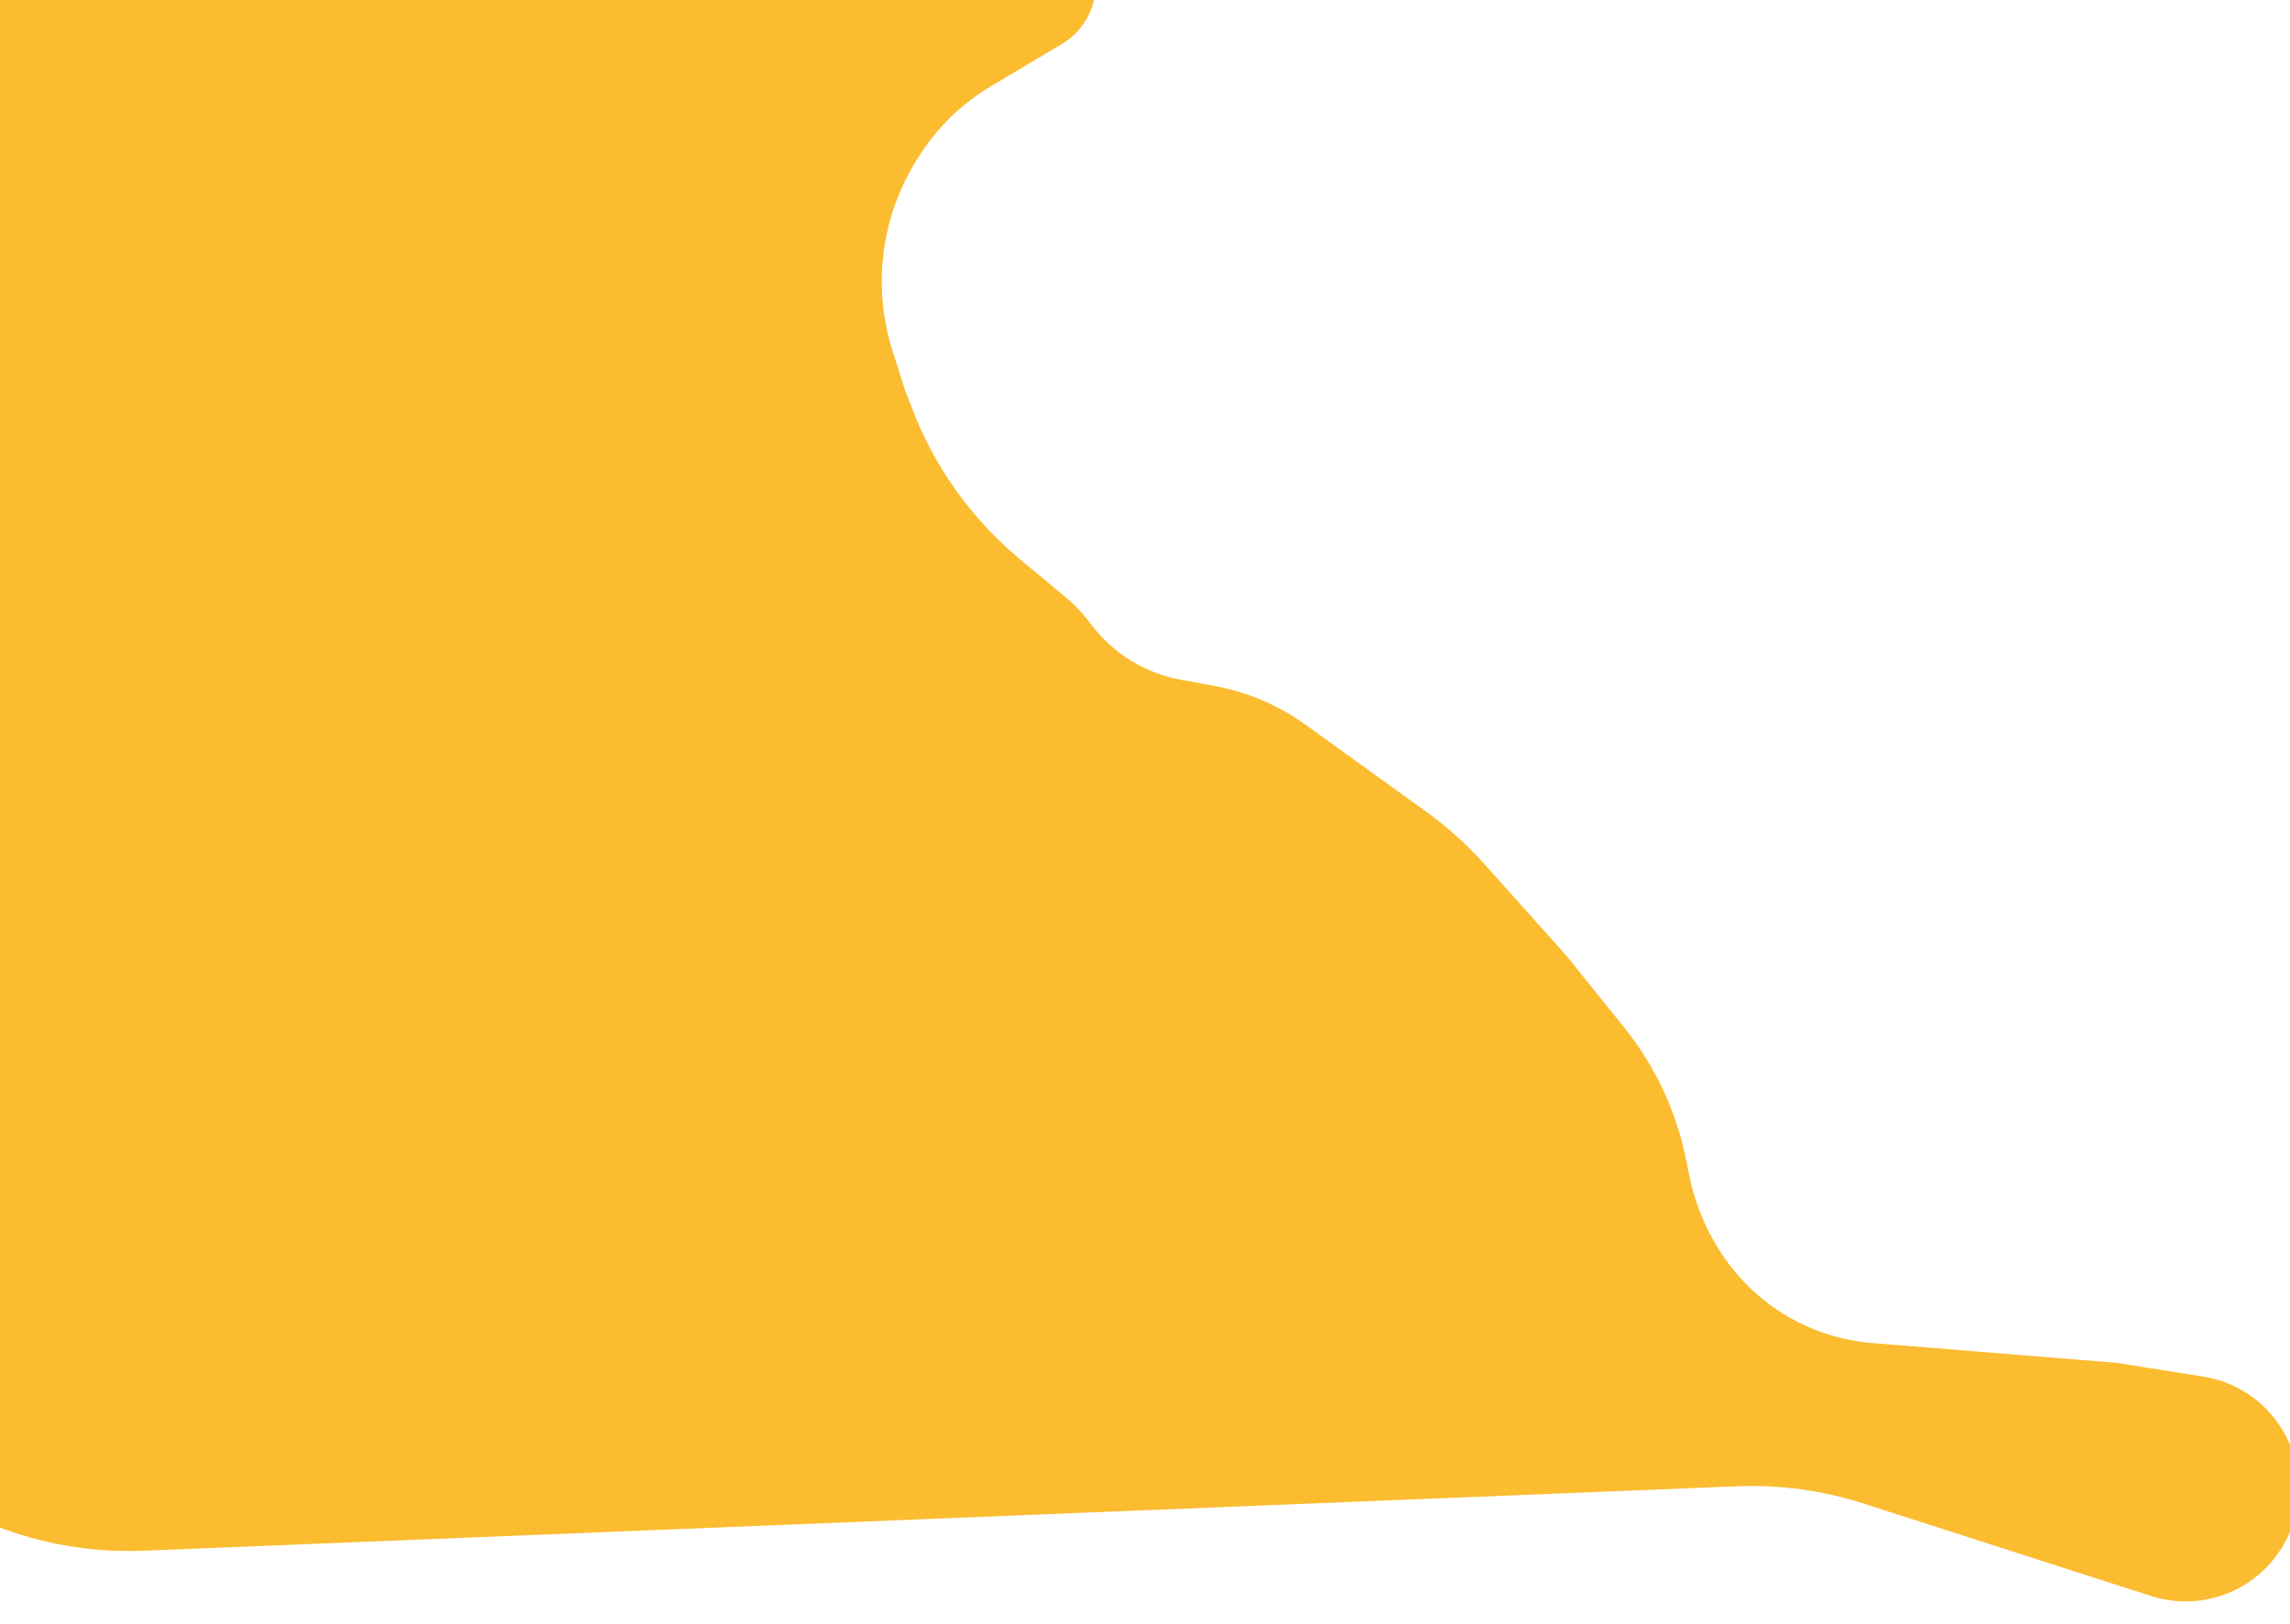 <svg width="1440" height="1021" viewBox="0 0 1440 1021" fill="none" xmlns="http://www.w3.org/2000/svg">
<rect width="1440" height="900" fill="white"/>
<g filter="url(#filter0_i_5_3)">
<path d="M639.987 50.327L684.832 23.611C697.958 15.791 706 1.639 706 -13.64C706 -37.587 686.587 -57 662.64 -57H108.046C-17.425 -57 -119.744 43.56 -121.919 169.012L-131.775 737.355C-134.068 869.579 -24.654 976.498 107.483 971.155L1109.17 930.651C1136.18 929.559 1163.17 933.236 1188.9 941.512L1369.55 999.626C1406.45 1011.49 1446.06 991.634 1458.61 954.966C1472.92 913.207 1446.12 868.642 1402.53 861.693L1348 853L1194.29 840.579C1165.64 838.264 1138.65 826.167 1117.86 806.317C1109.99 798.804 1103.13 790.299 1097.45 781.014L1096.66 779.723C1088.29 766.015 1082.39 750.939 1079.24 735.186L1077.28 725.392C1071.18 694.914 1057.82 666.357 1038.34 642.145L1002 597L950.629 539.585C939.575 527.231 927.219 516.109 913.774 506.411L838.332 451.994C820.997 439.489 801.086 431.016 780.056 427.192L759.586 423.47C736.73 419.315 716.325 406.584 702.544 387.881C698.197 381.982 693.154 376.629 687.525 371.937L658.14 347.45C627.887 322.239 604.614 289.683 590.55 252.9L586 241L578.266 216.692C565.413 176.298 571.001 132.294 593.542 96.395L594.677 94.589C606.063 76.456 621.592 61.286 639.987 50.327Z" fill="#FBBC30"/>
</g>
<defs>
<filter id="filter0_i_5_3" x="-148.81" y="-57" width="1611.3" height="1064.06" filterUnits="userSpaceOnUse" color-interpolation-filters="sRGB">
<feFlood flood-opacity="0" result="BackgroundImageFix"/>
<feBlend mode="normal" in="SourceGraphic" in2="BackgroundImageFix" result="shape"/>
<feColorMatrix in="SourceAlpha" type="matrix" values="0 0 0 0 0 0 0 0 0 0 0 0 0 0 0 0 0 0 127 0" result="hardAlpha"/>
<feOffset dx="-17" dy="4"/>
<feGaussianBlur stdDeviation="16.5"/>
<feComposite in2="hardAlpha" operator="arithmetic" k2="-1" k3="1"/>
<feColorMatrix type="matrix" values="0 0 0 0 0 0 0 0 0 0 0 0 0 0 0 0 0 0 0.06 0"/>
<feBlend mode="normal" in2="shape" result="effect1_innerShadow_5_3"/>
</filter>
</defs>
</svg>
